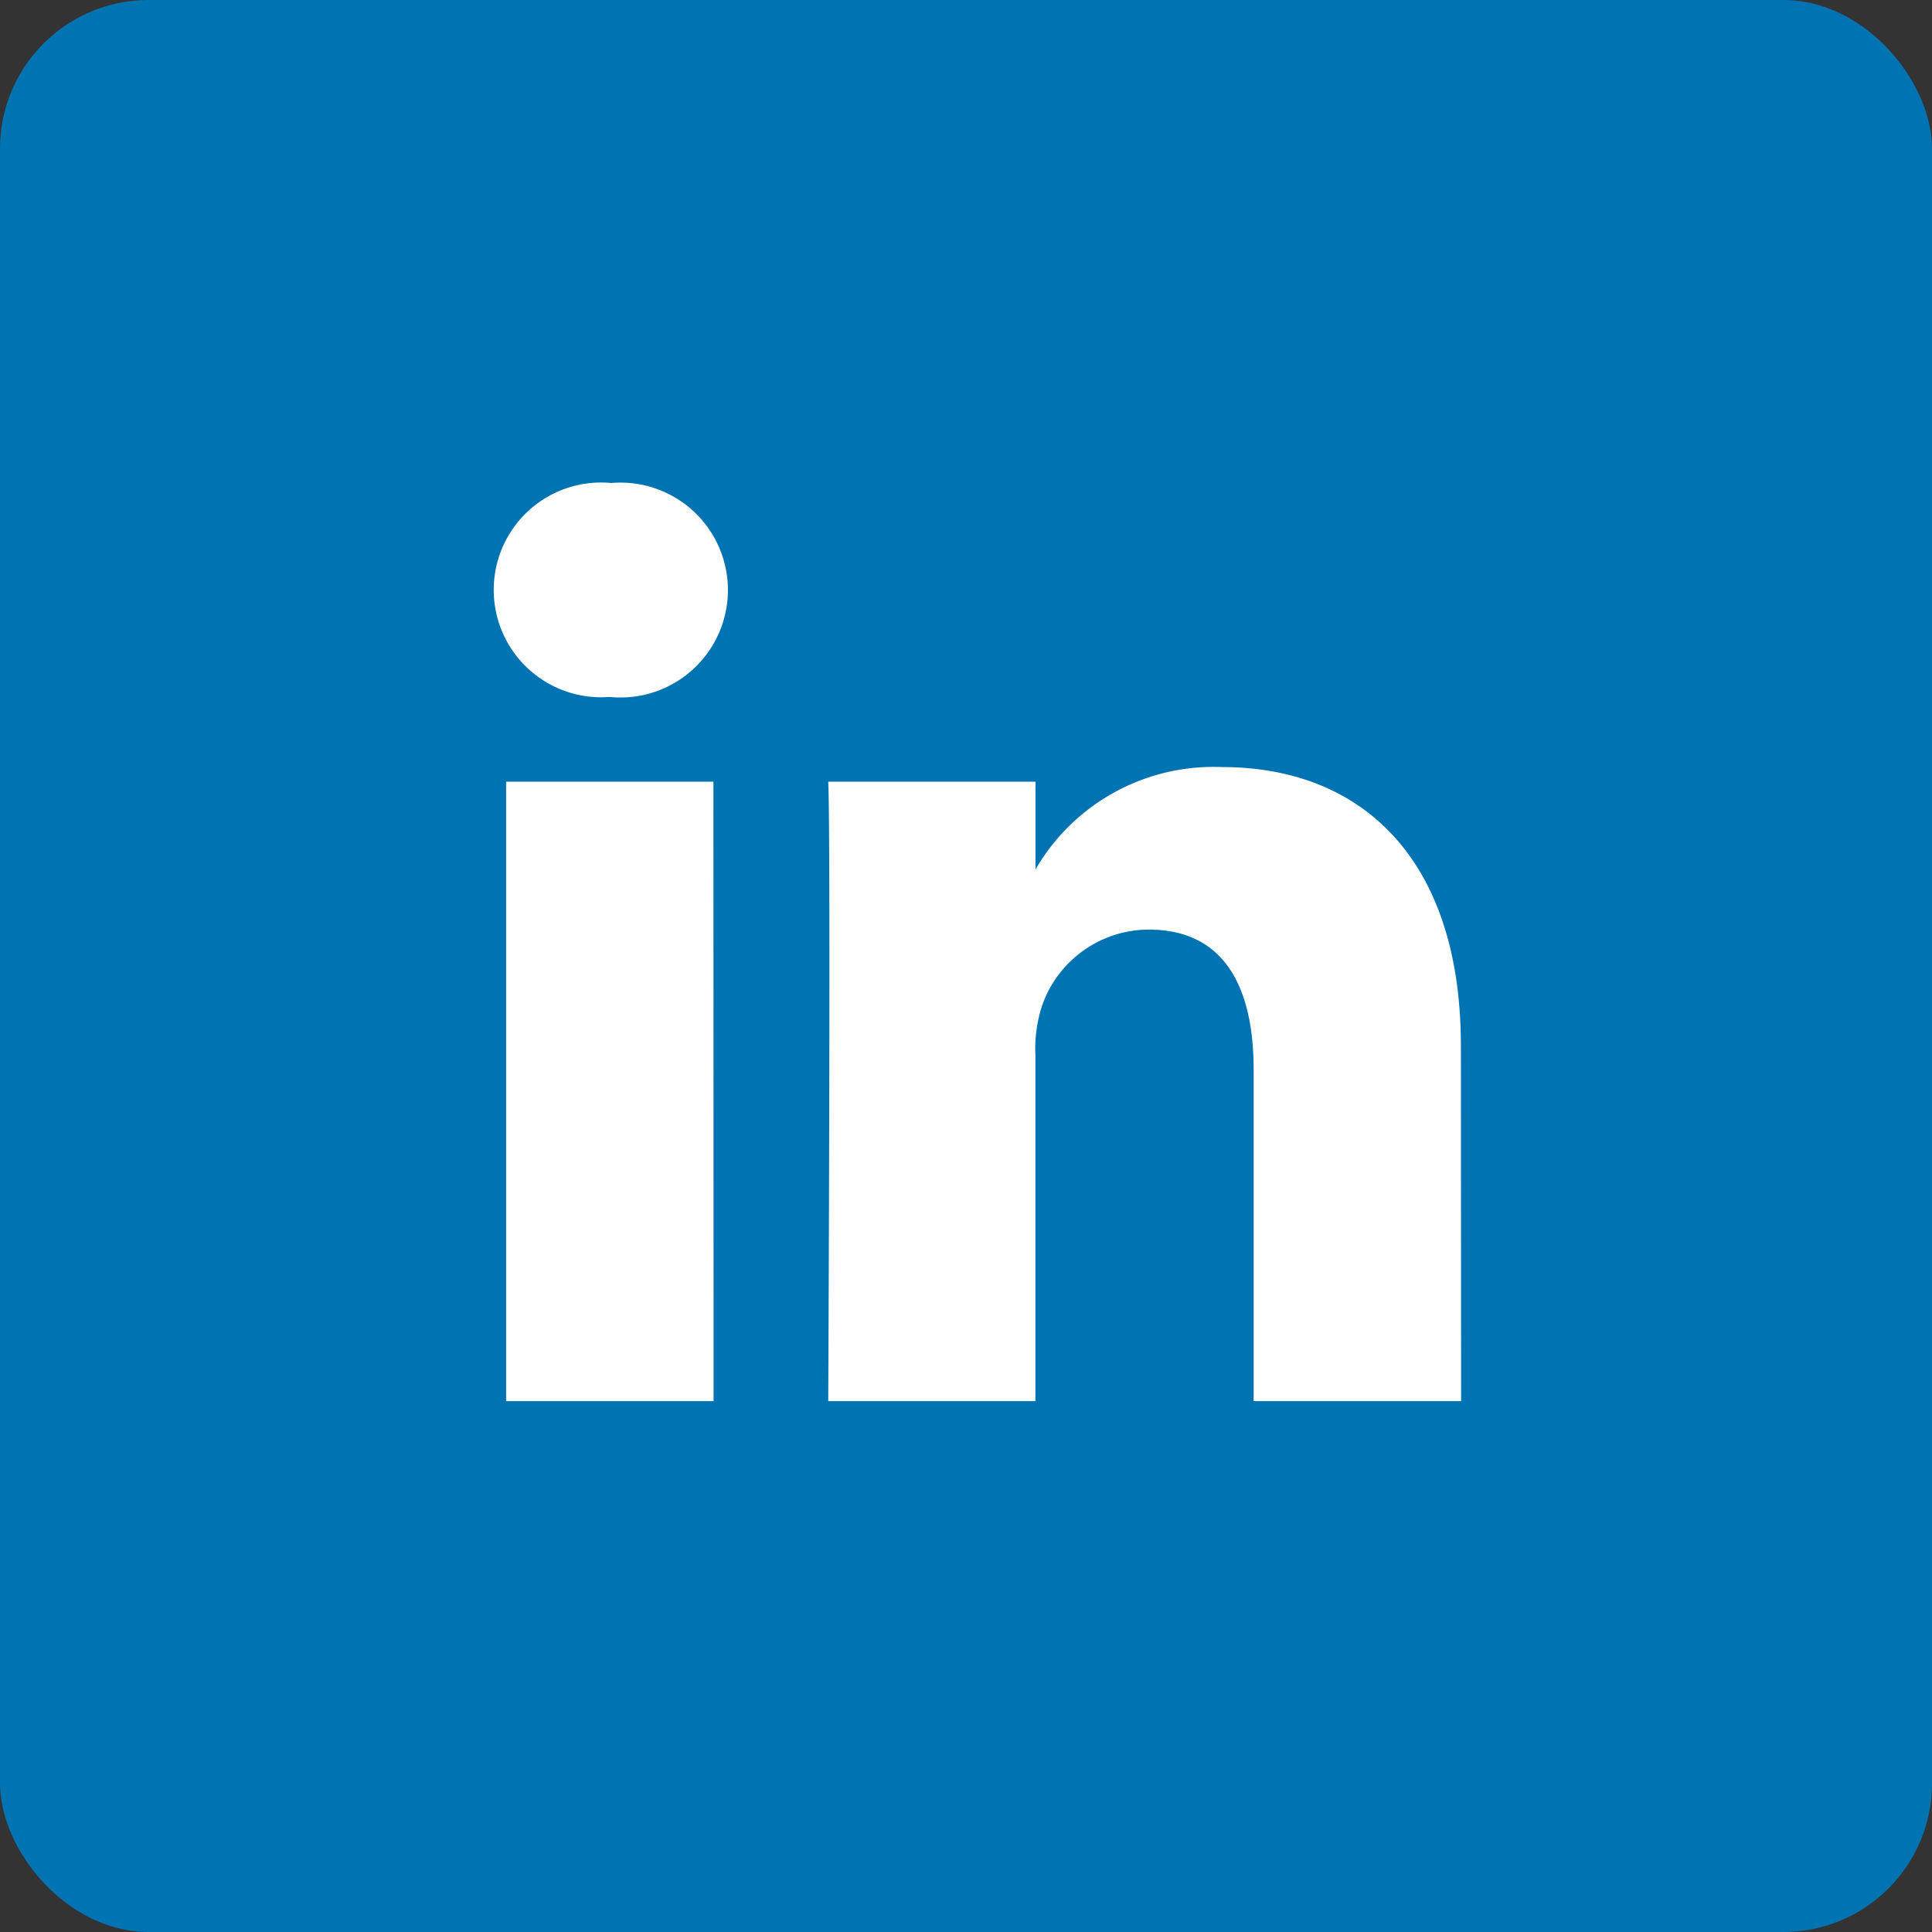 <svg xmlns="http://www.w3.org/2000/svg" width="26" height="26" viewBox="0 0 26 26">
  <rect x="0" y="0" width="26" height="26" fill="#333333" stroke="none"/>
  <g id="Group_67" data-name="Group 67" transform="translate(-1450 -90)">
    <rect id="Rectangle_20" data-name="Rectangle 20" width="26" height="26" rx="2" transform="translate(1450 90)" fill="#0073b2"/>
    <path id="LinkedIn__x28_alt_x29_" d="M6.392,16.386H3.6V8.049h2.79ZM5,6.91H4.979A1.445,1.445,0,1,1,5.015,4.03,1.446,1.446,0,1,1,5,6.91Zm11.452,9.476H13.66v-4.46c0-1.121-.4-1.886-1.413-1.886a1.524,1.524,0,0,0-1.431,1.014,1.863,1.863,0,0,0-.093.675v4.657H7.935s.036-7.555,0-8.337h2.789V9.231a2.77,2.77,0,0,1,2.513-1.378c1.836,0,3.212,1.191,3.212,3.753ZM10.706,9.257l.018-.026v.026Z" transform="translate(1453.211 92.47)" fill="#fff"/>
  </g>
</svg>
